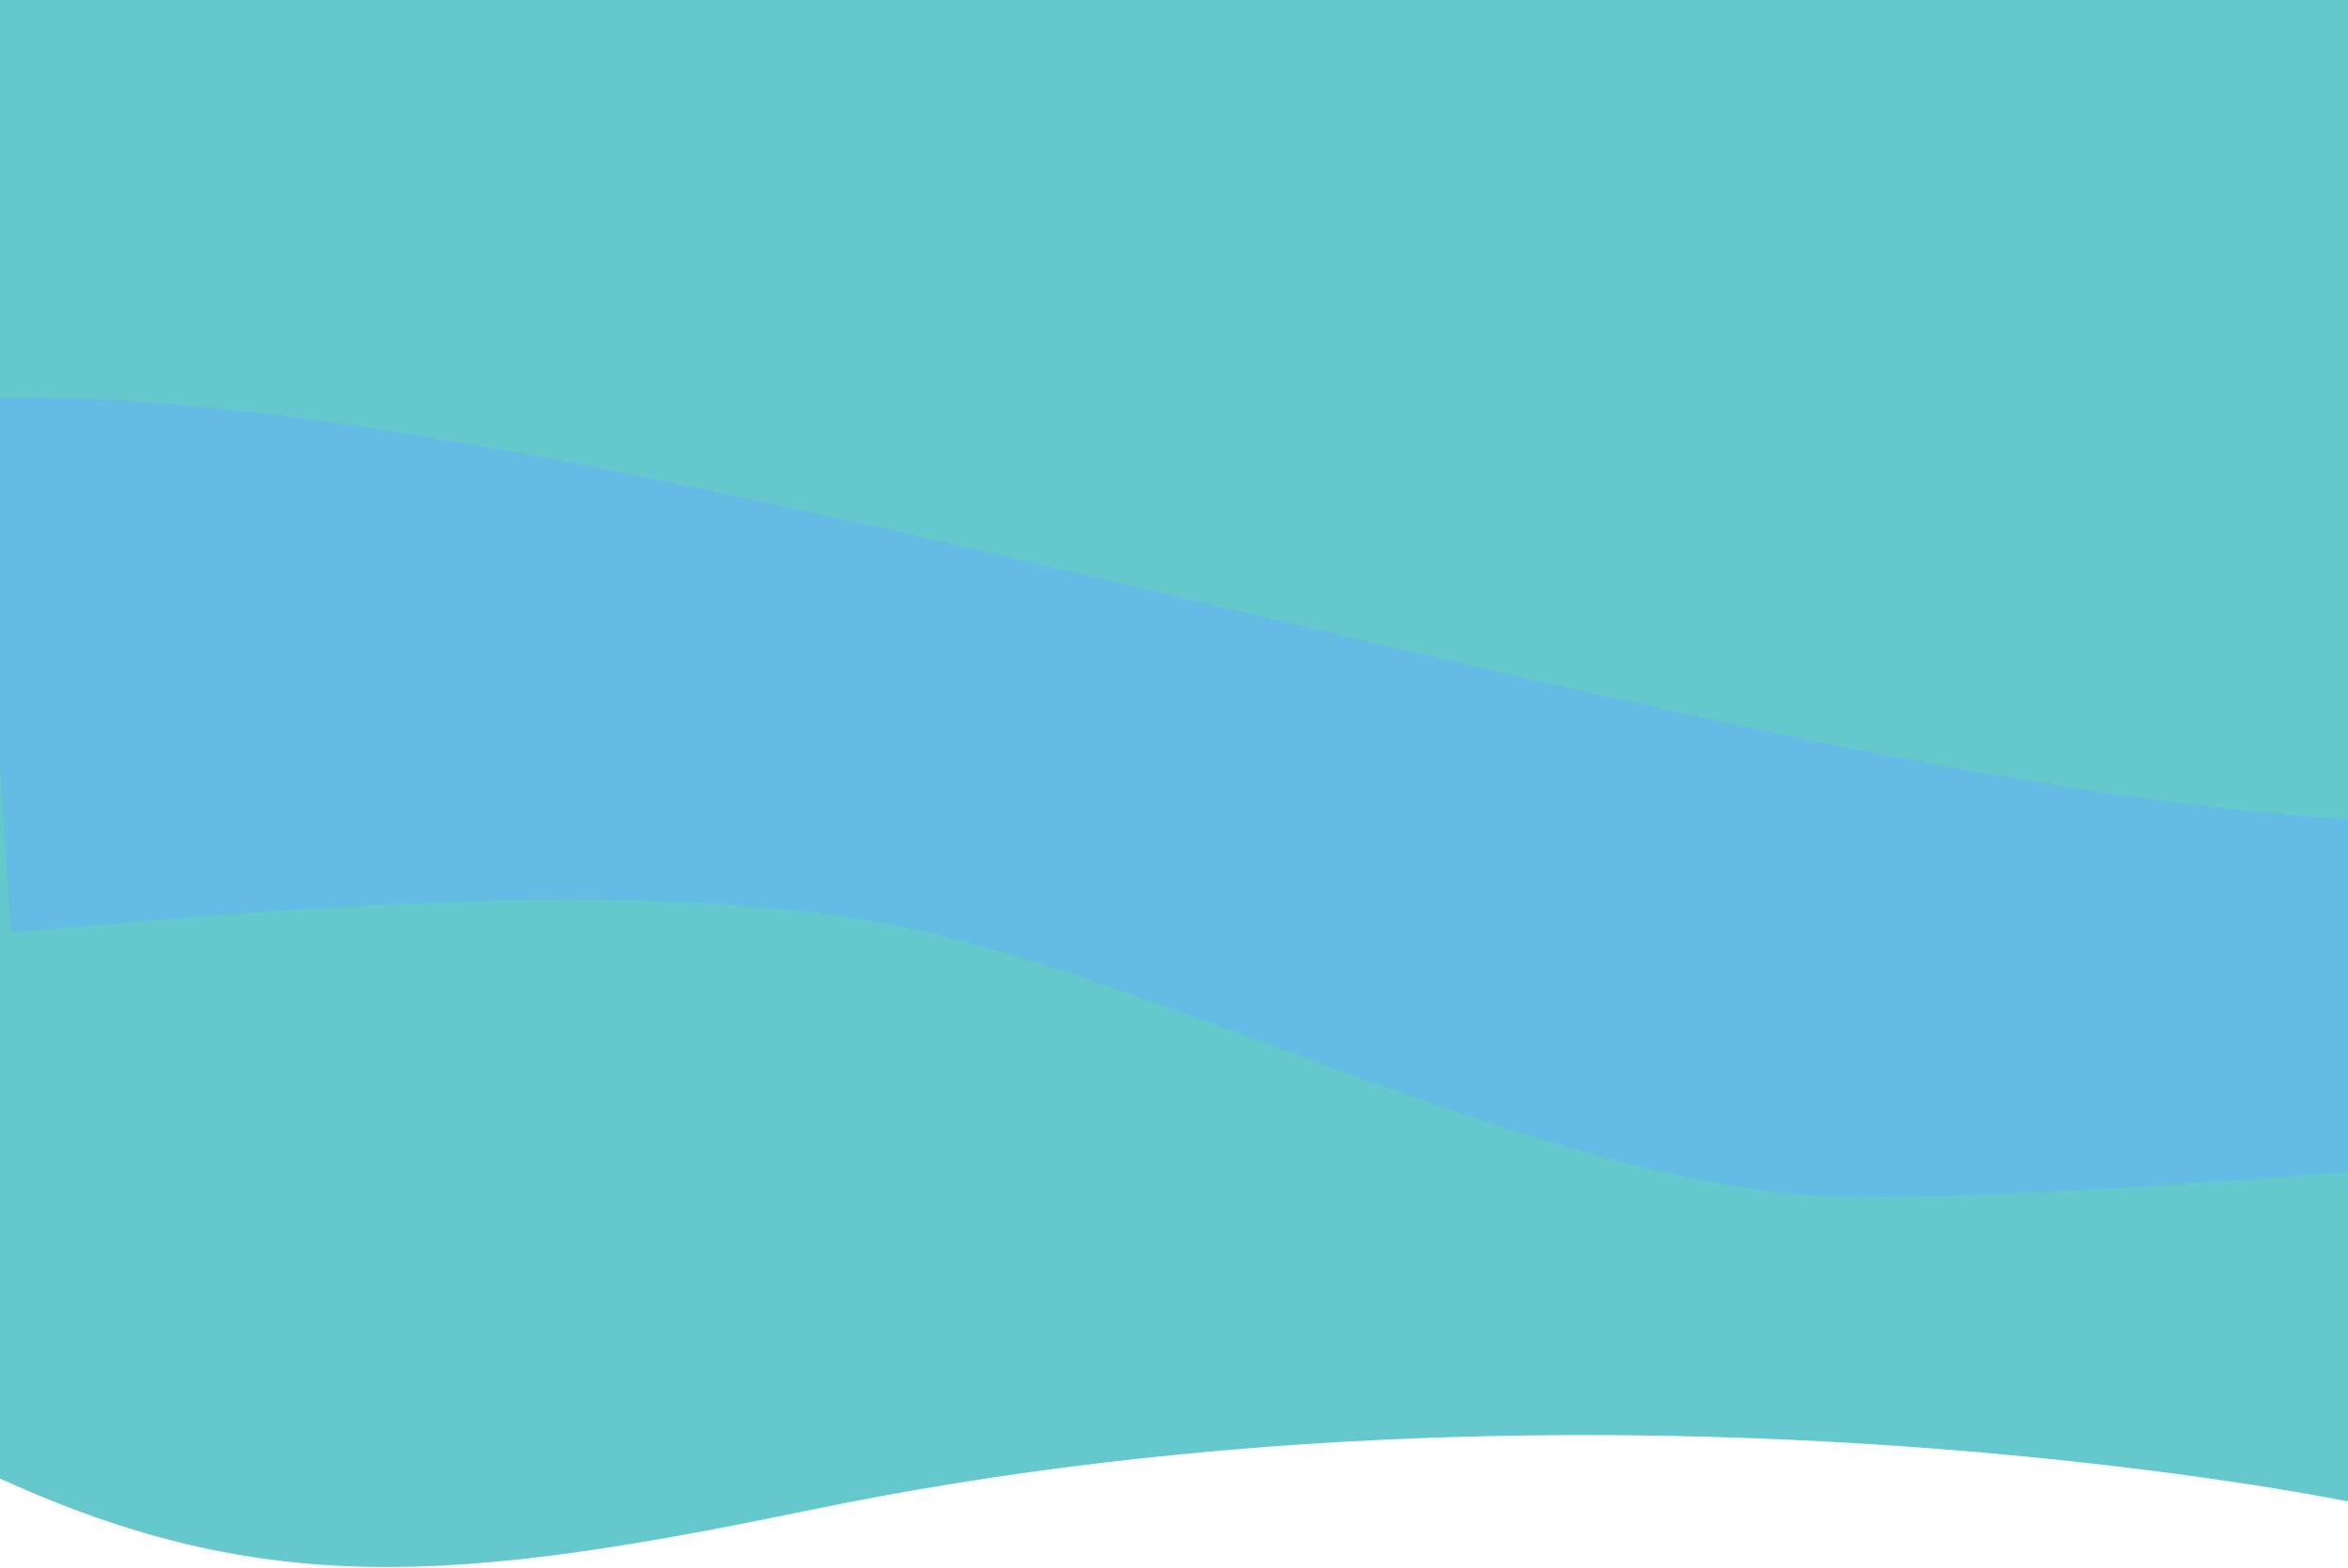 <svg width="1024" height="684" viewBox="0 0 1024 684" fill="none" xmlns="http://www.w3.org/2000/svg">
<path d="M352.656 658.846C198.973 690.703 114.968 697.443 0 645V0H1024V655C1024 655 697.568 587.348 352.656 658.846Z" fill="#64C8CD"/>
<path d="M389.896 403.537C510.023 426.763 684.277 523.523 813.807 522.333C890.311 521.63 992.262 514.07 1062.91 507.998L1053.66 358.663C765.952 352.073 252.789 164.175 -9.852 173.741L4.565 406.553C90.483 400.114 269.768 380.311 389.896 403.537Z" fill="#64BBE3"/>
</svg>
